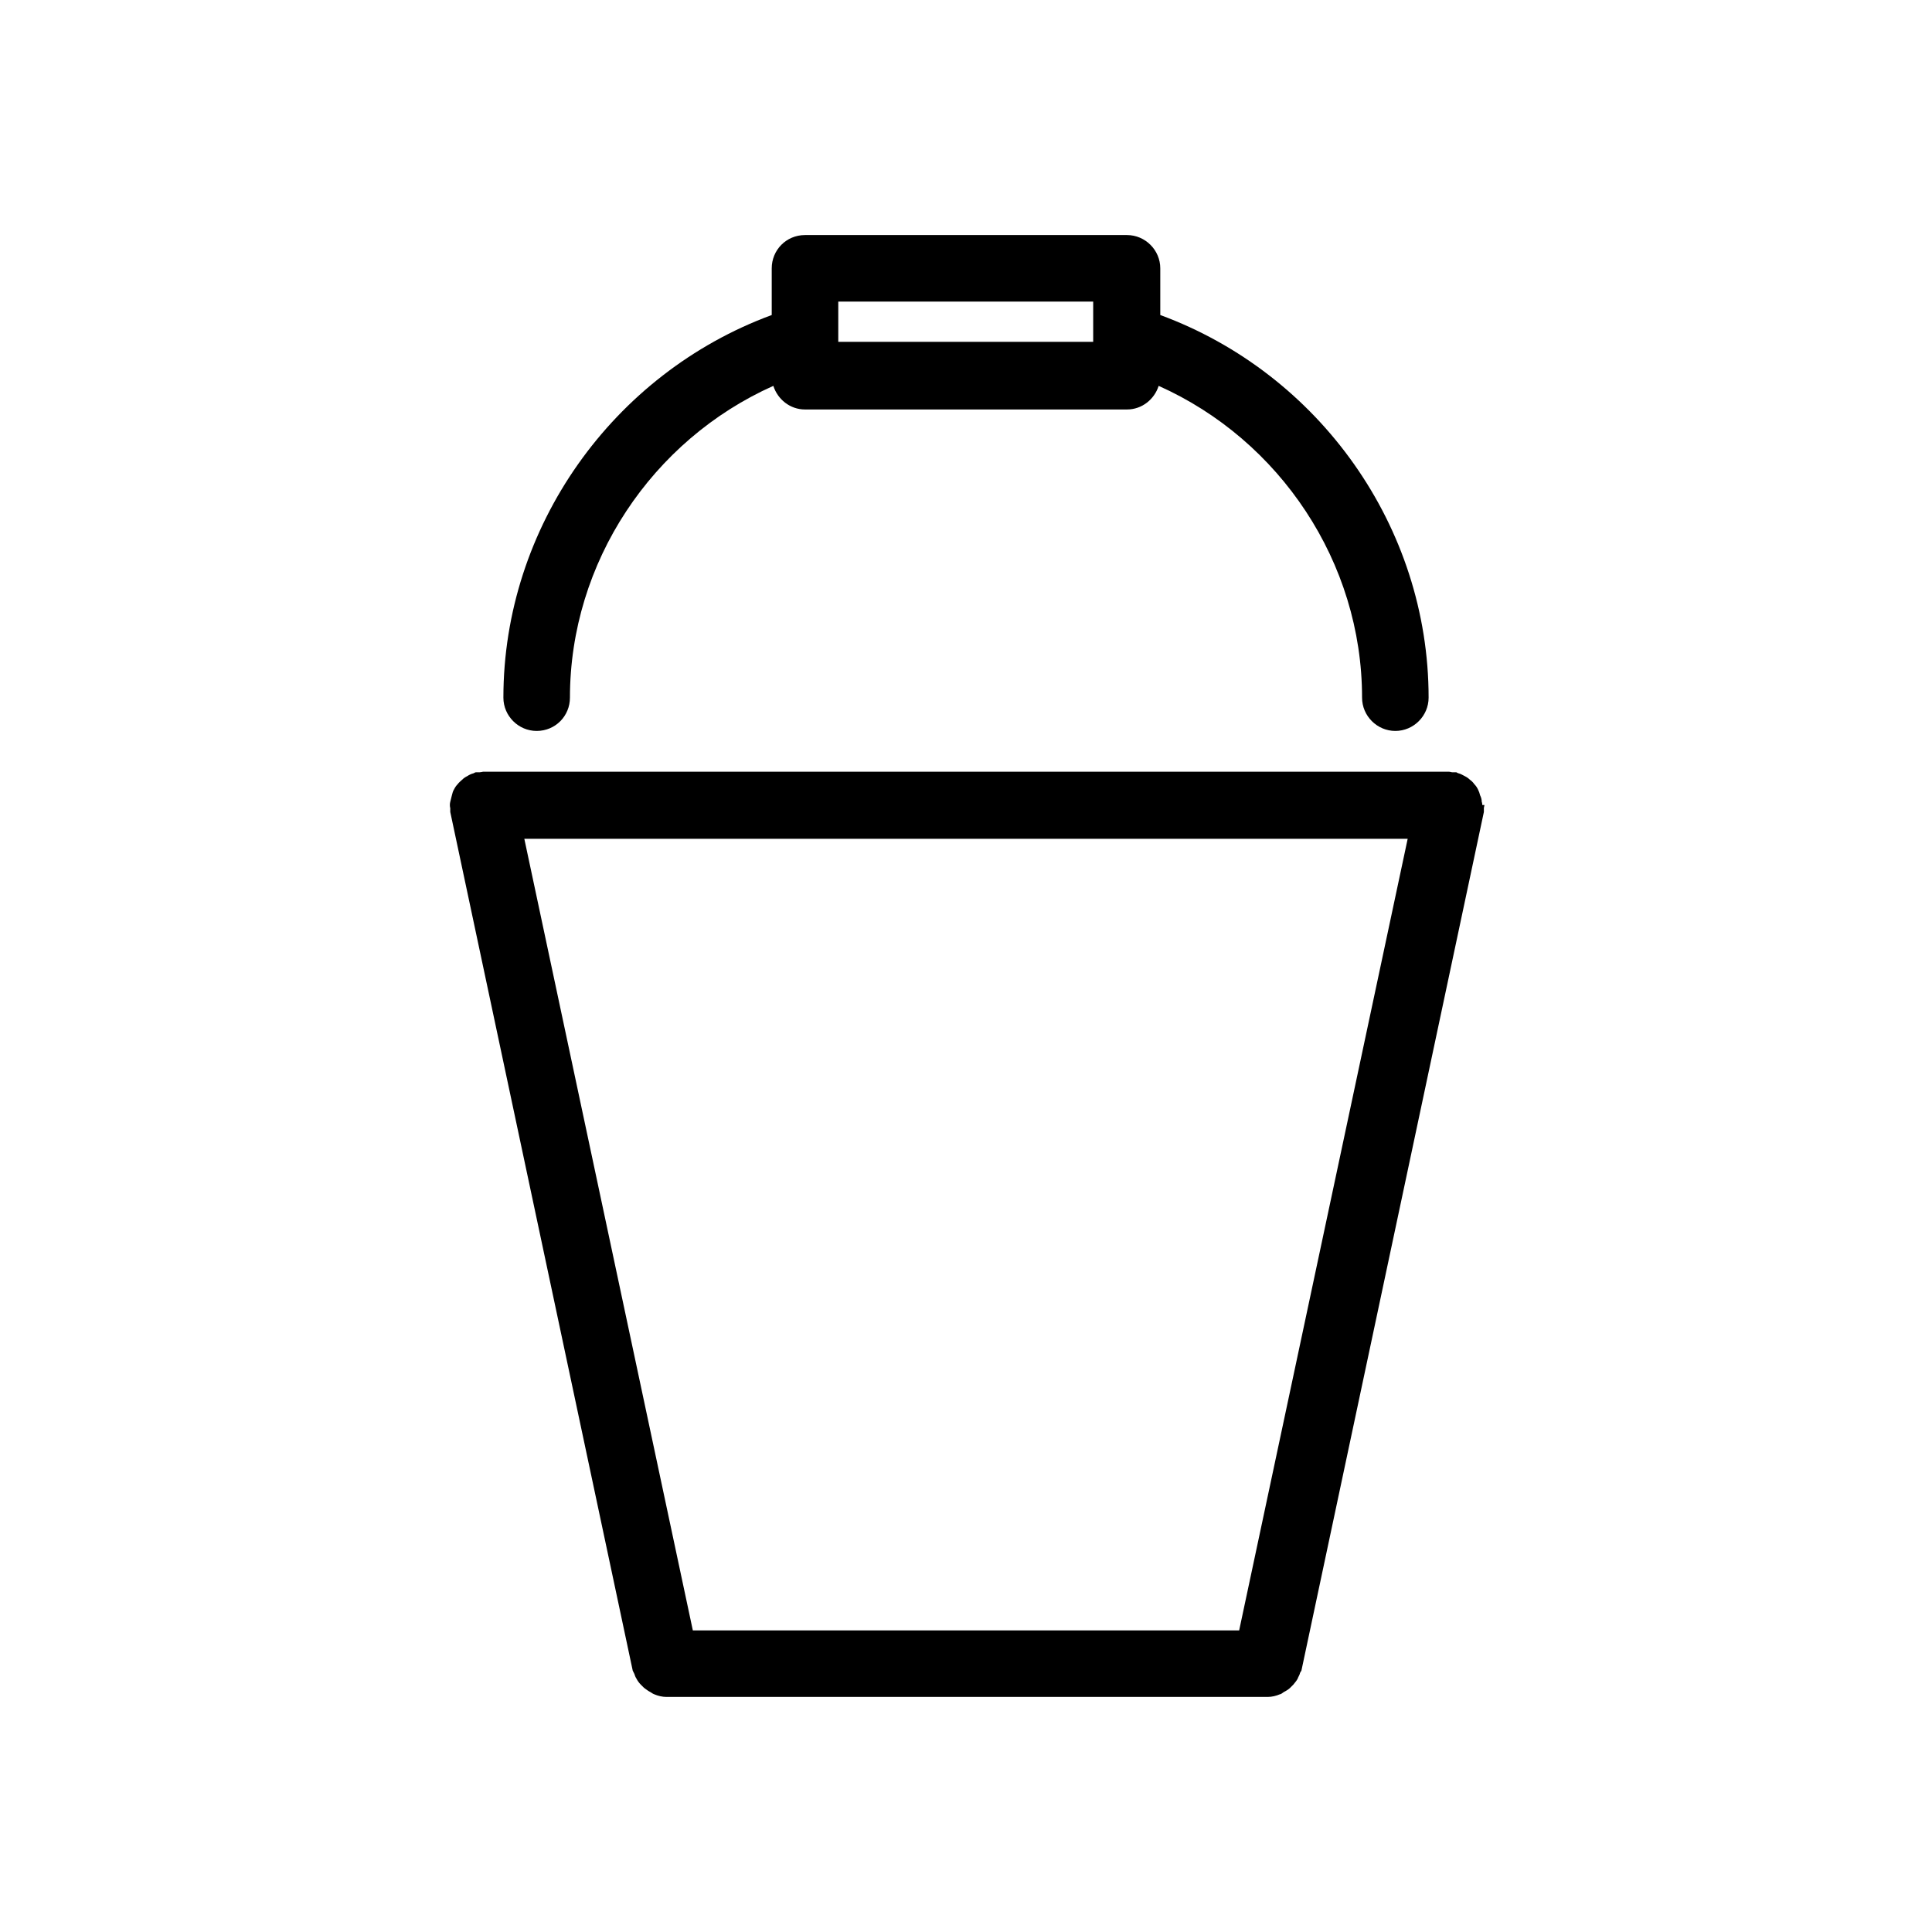<?xml version="1.0" encoding="UTF-8"?><svg id="uuid-d8764e56-7353-454e-99ff-c1fd6d5f23df" xmlns="http://www.w3.org/2000/svg" viewBox="0 0 36 36"><title>Bucket icon - Black</title>
<desc>pail, sort, group, carry, hold, beach, handle, together, objects</desc>
<path d="M10,13.62c.35,0,.62-.28,.62-.62,0-2.52,1.53-4.8,3.79-5.81,.08,.25,.31,.44,.59,.44h6c.28,0,.51-.19,.59-.44,2.26,1.01,3.79,3.29,3.79,5.81,0,.34,.28,.62,.62,.62s.62-.28,.62-.62c0-3.19-2.04-6.04-5-7.13v-.87c0-.34-.28-.62-.62-.62h-6c-.35,0-.62,.28-.62,.62v.87c-2.96,1.09-5,3.95-5,7.13,0,.34,.28,.62,.62,.62ZM15.62,5.62h4.75v.75h-4.75v-.75Z"/><path d="M27.62,15s0-.04-.01-.06c0-.04-.01-.08-.03-.12-.01-.04-.02-.07-.04-.11-.02-.04-.04-.07-.07-.1-.02-.03-.05-.06-.08-.08-.03-.03-.06-.05-.1-.07-.04-.02-.07-.04-.11-.05-.02,0-.03-.02-.05-.02-.02,0-.04,0-.07,0-.02,0-.04-.01-.06-.01H9s-.04,.01-.06,.01c-.02,0-.05,0-.07,0-.02,0-.04,.02-.05,.02-.04,.01-.08,.03-.11,.05-.04,.02-.07,.04-.1,.07-.03,.03-.06,.05-.08,.08-.03,.03-.05,.06-.07,.1-.02,.03-.03,.07-.04,.11-.01,.04-.02,.08-.03,.12-.01,.04-.01,.08,0,.12,0,.02,0,.04,0,.07l3.4,16s.02,.04,.03,.06c.01,.03,.02,.06,.04,.09,.02,.04,.05,.08,.08,.11,.02,.02,.04,.04,.06,.06,.04,.03,.08,.06,.12,.08,.02,.01,.04,.03,.07,.04,.07,.03,.15,.05,.23,.05h11.2c.08,0,.16-.02,.23-.05,.02,0,.04-.02,.07-.04,.04-.02,.09-.05,.12-.08,.02-.02,.04-.04,.06-.06,.03-.04,.06-.07,.08-.11,.01-.03,.03-.06,.04-.09,0-.02,.02-.04,.03-.06l3.4-16s0-.04,0-.07c0-.02,.01-.04,.01-.06Zm-4.53,15.38H12.91l-3.14-14.75H26.23l-3.14,14.75Z"/></svg>